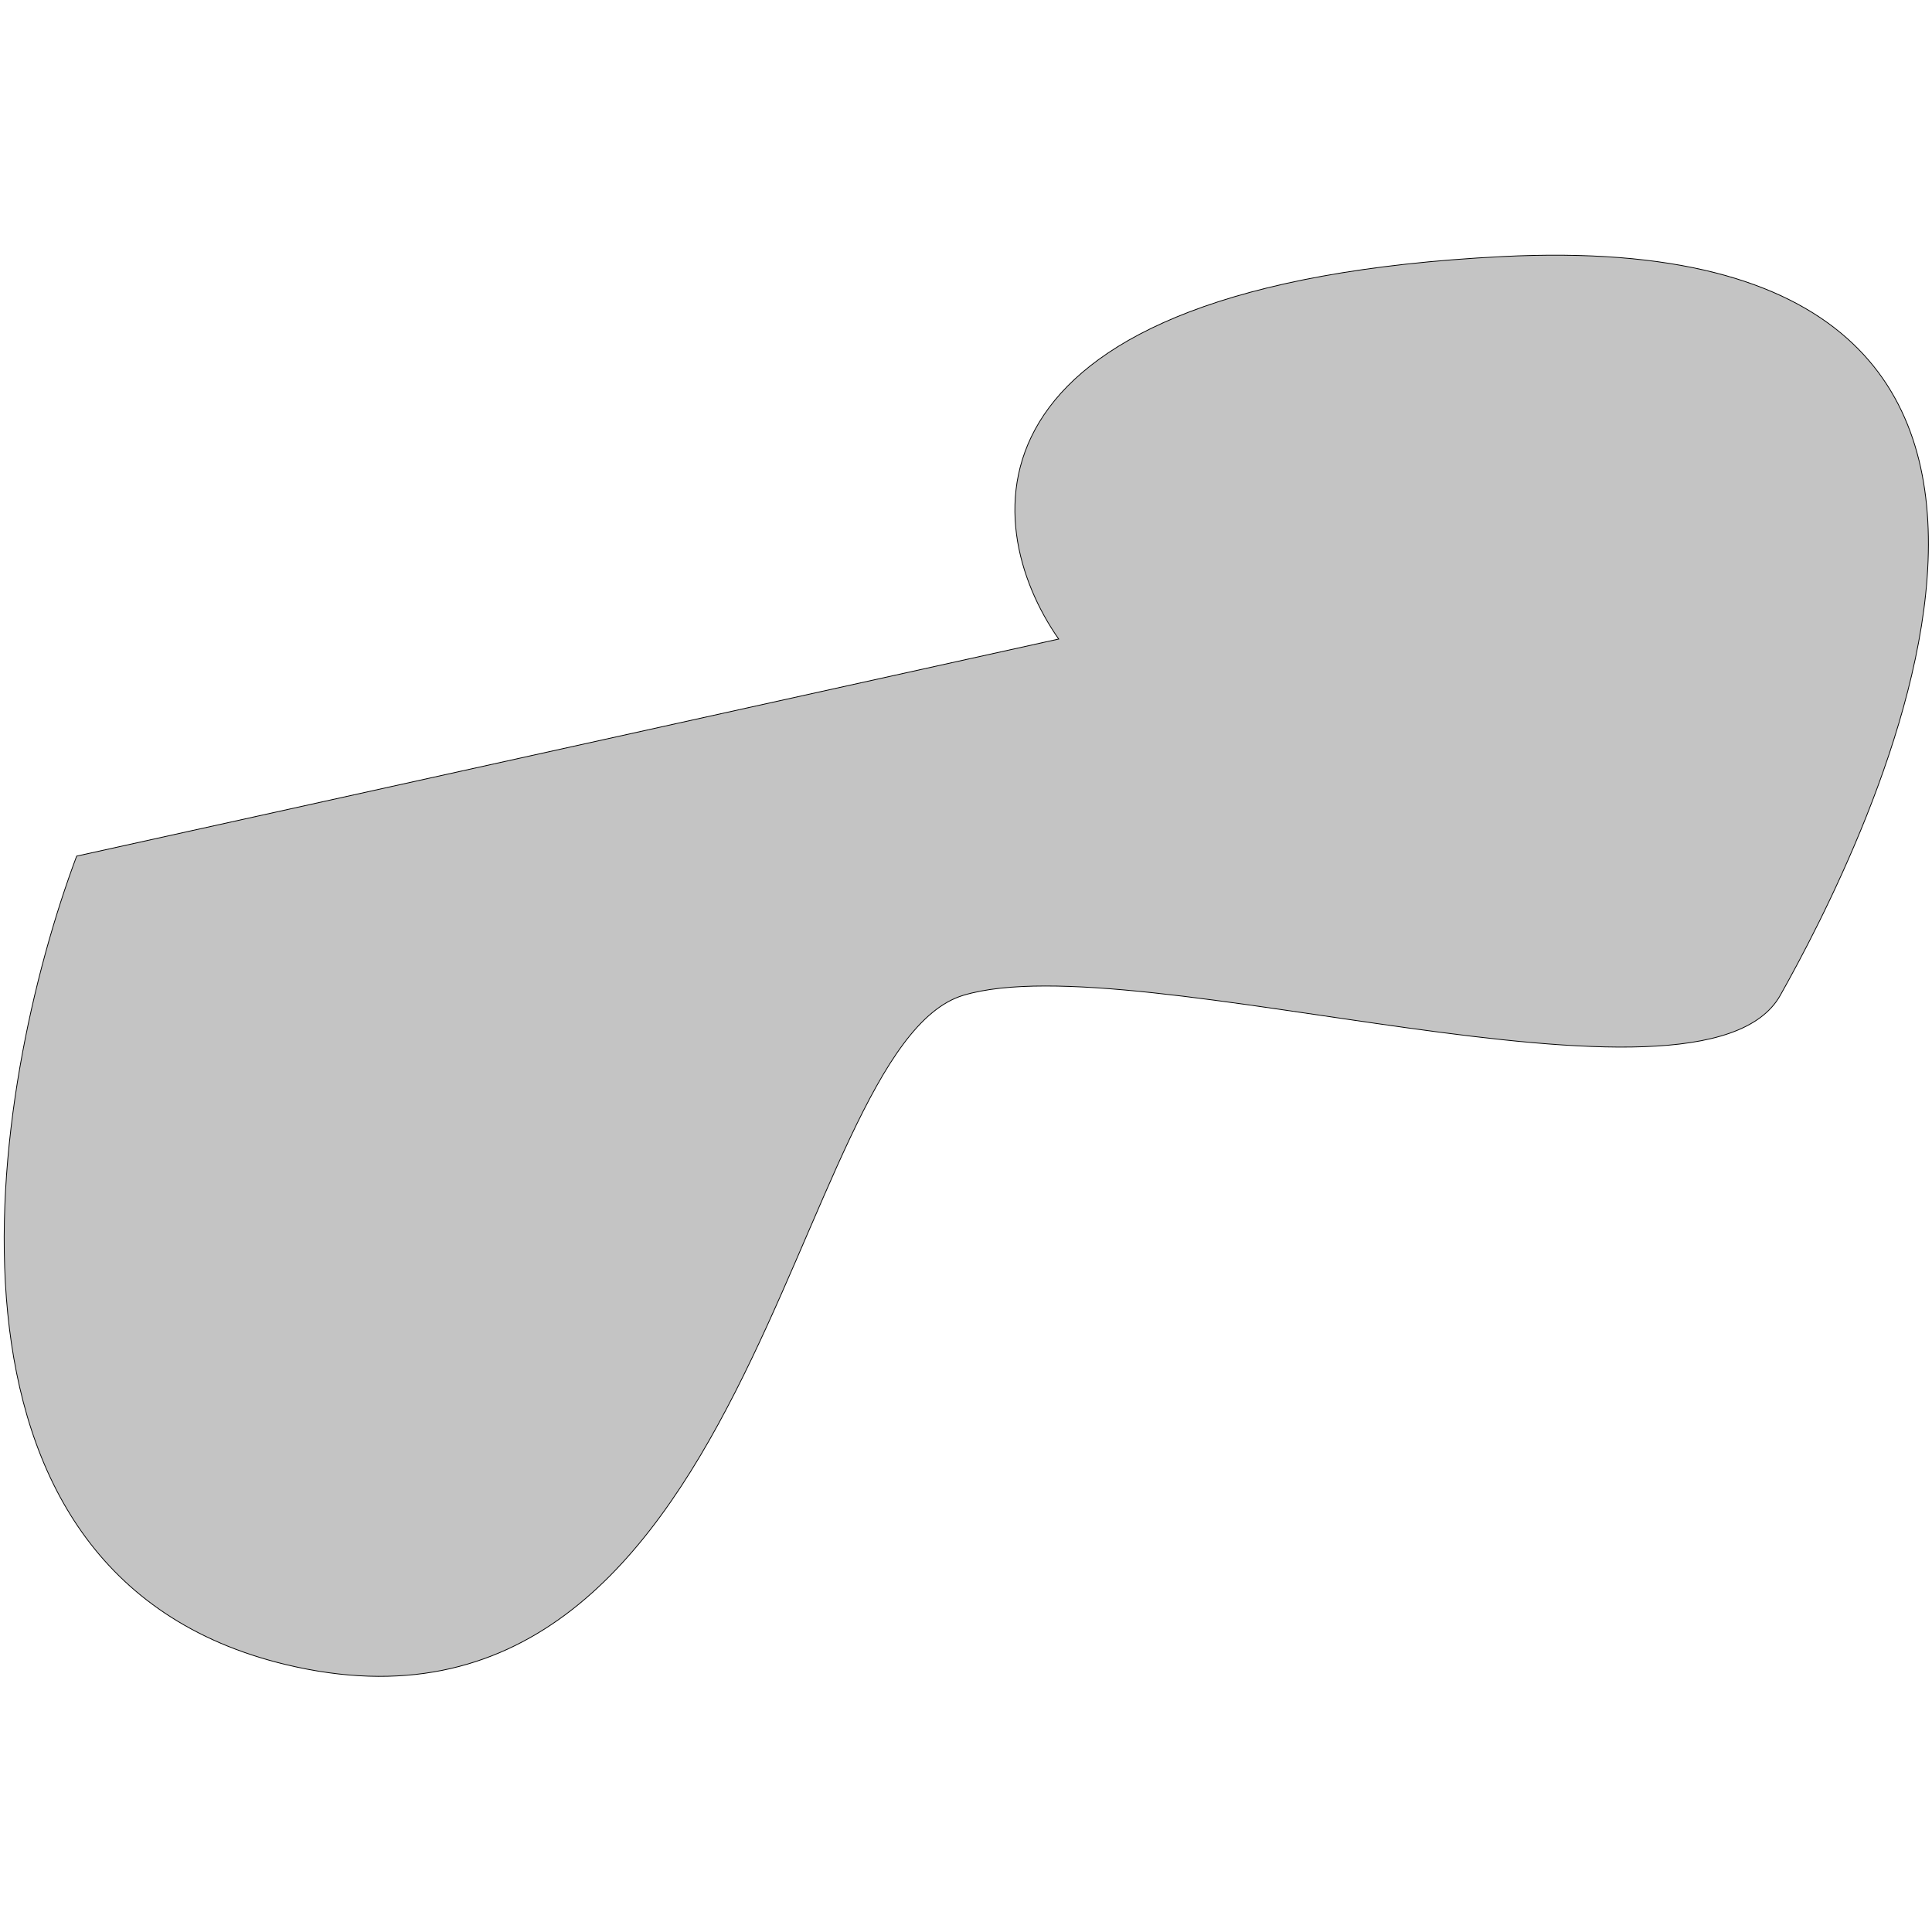 <svg width="500" height="500" viewBox="0 0 2470 1827" fill="none" xmlns="http://www.w3.org/2000/svg">
<g filter="url(#filter0_d_340:2)">
<path d="M98 769L1353.5 491.5C1249.83 343.333 1218.1 38.1 1920.5 2.5C2798.5 -42 2376 769 2276 947C2176 1125 1453.5 880 1231.5 947C1009.5 1014 965 1947 365 1802.5C-115 1686.9 -13 1065.33 98 769Z" fill="#C4C4C4"/>
<path d="M98 769L1353.5 491.5C1249.83 343.333 1218.1 38.1 1920.5 2.5C2798.5 -42 2376 769 2276 947C2176 1125 1453.5 880 1231.5 947C1009.5 1014 965 1947 365 1802.5C-115 1686.9 -13 1065.33 98 769Z" stroke="black"/>
</g>
<defs>
<filter id="filter0_d_340:2" x="0.839" y="0.237" width="2469.08" height="1825.94" filterUnits="userSpaceOnUse" color-interpolation-filters="sRGB">
<feFlood flood-opacity="0" result="BackgroundImageFix"/>
<feColorMatrix in="SourceAlpha" type="matrix" values="0 0 0 0 0 0 0 0 0 0 0 0 0 0 0 0 0 0 127 0" result="hardAlpha"/>
<feOffset dy="4"/>
<feGaussianBlur stdDeviation="2"/>
<feComposite in2="hardAlpha" operator="out"/>
<feColorMatrix type="matrix" values="0 0 0 0 0 0 0 0 0 0 0 0 0 0 0 0 0 0 0.25 0"/>
<feBlend mode="normal" in2="BackgroundImageFix" result="effect1_dropShadow_340:2"/>
<feBlend mode="normal" in="SourceGraphic" in2="effect1_dropShadow_340:2" result="shape"/>
</filter>
</defs>
</svg>
